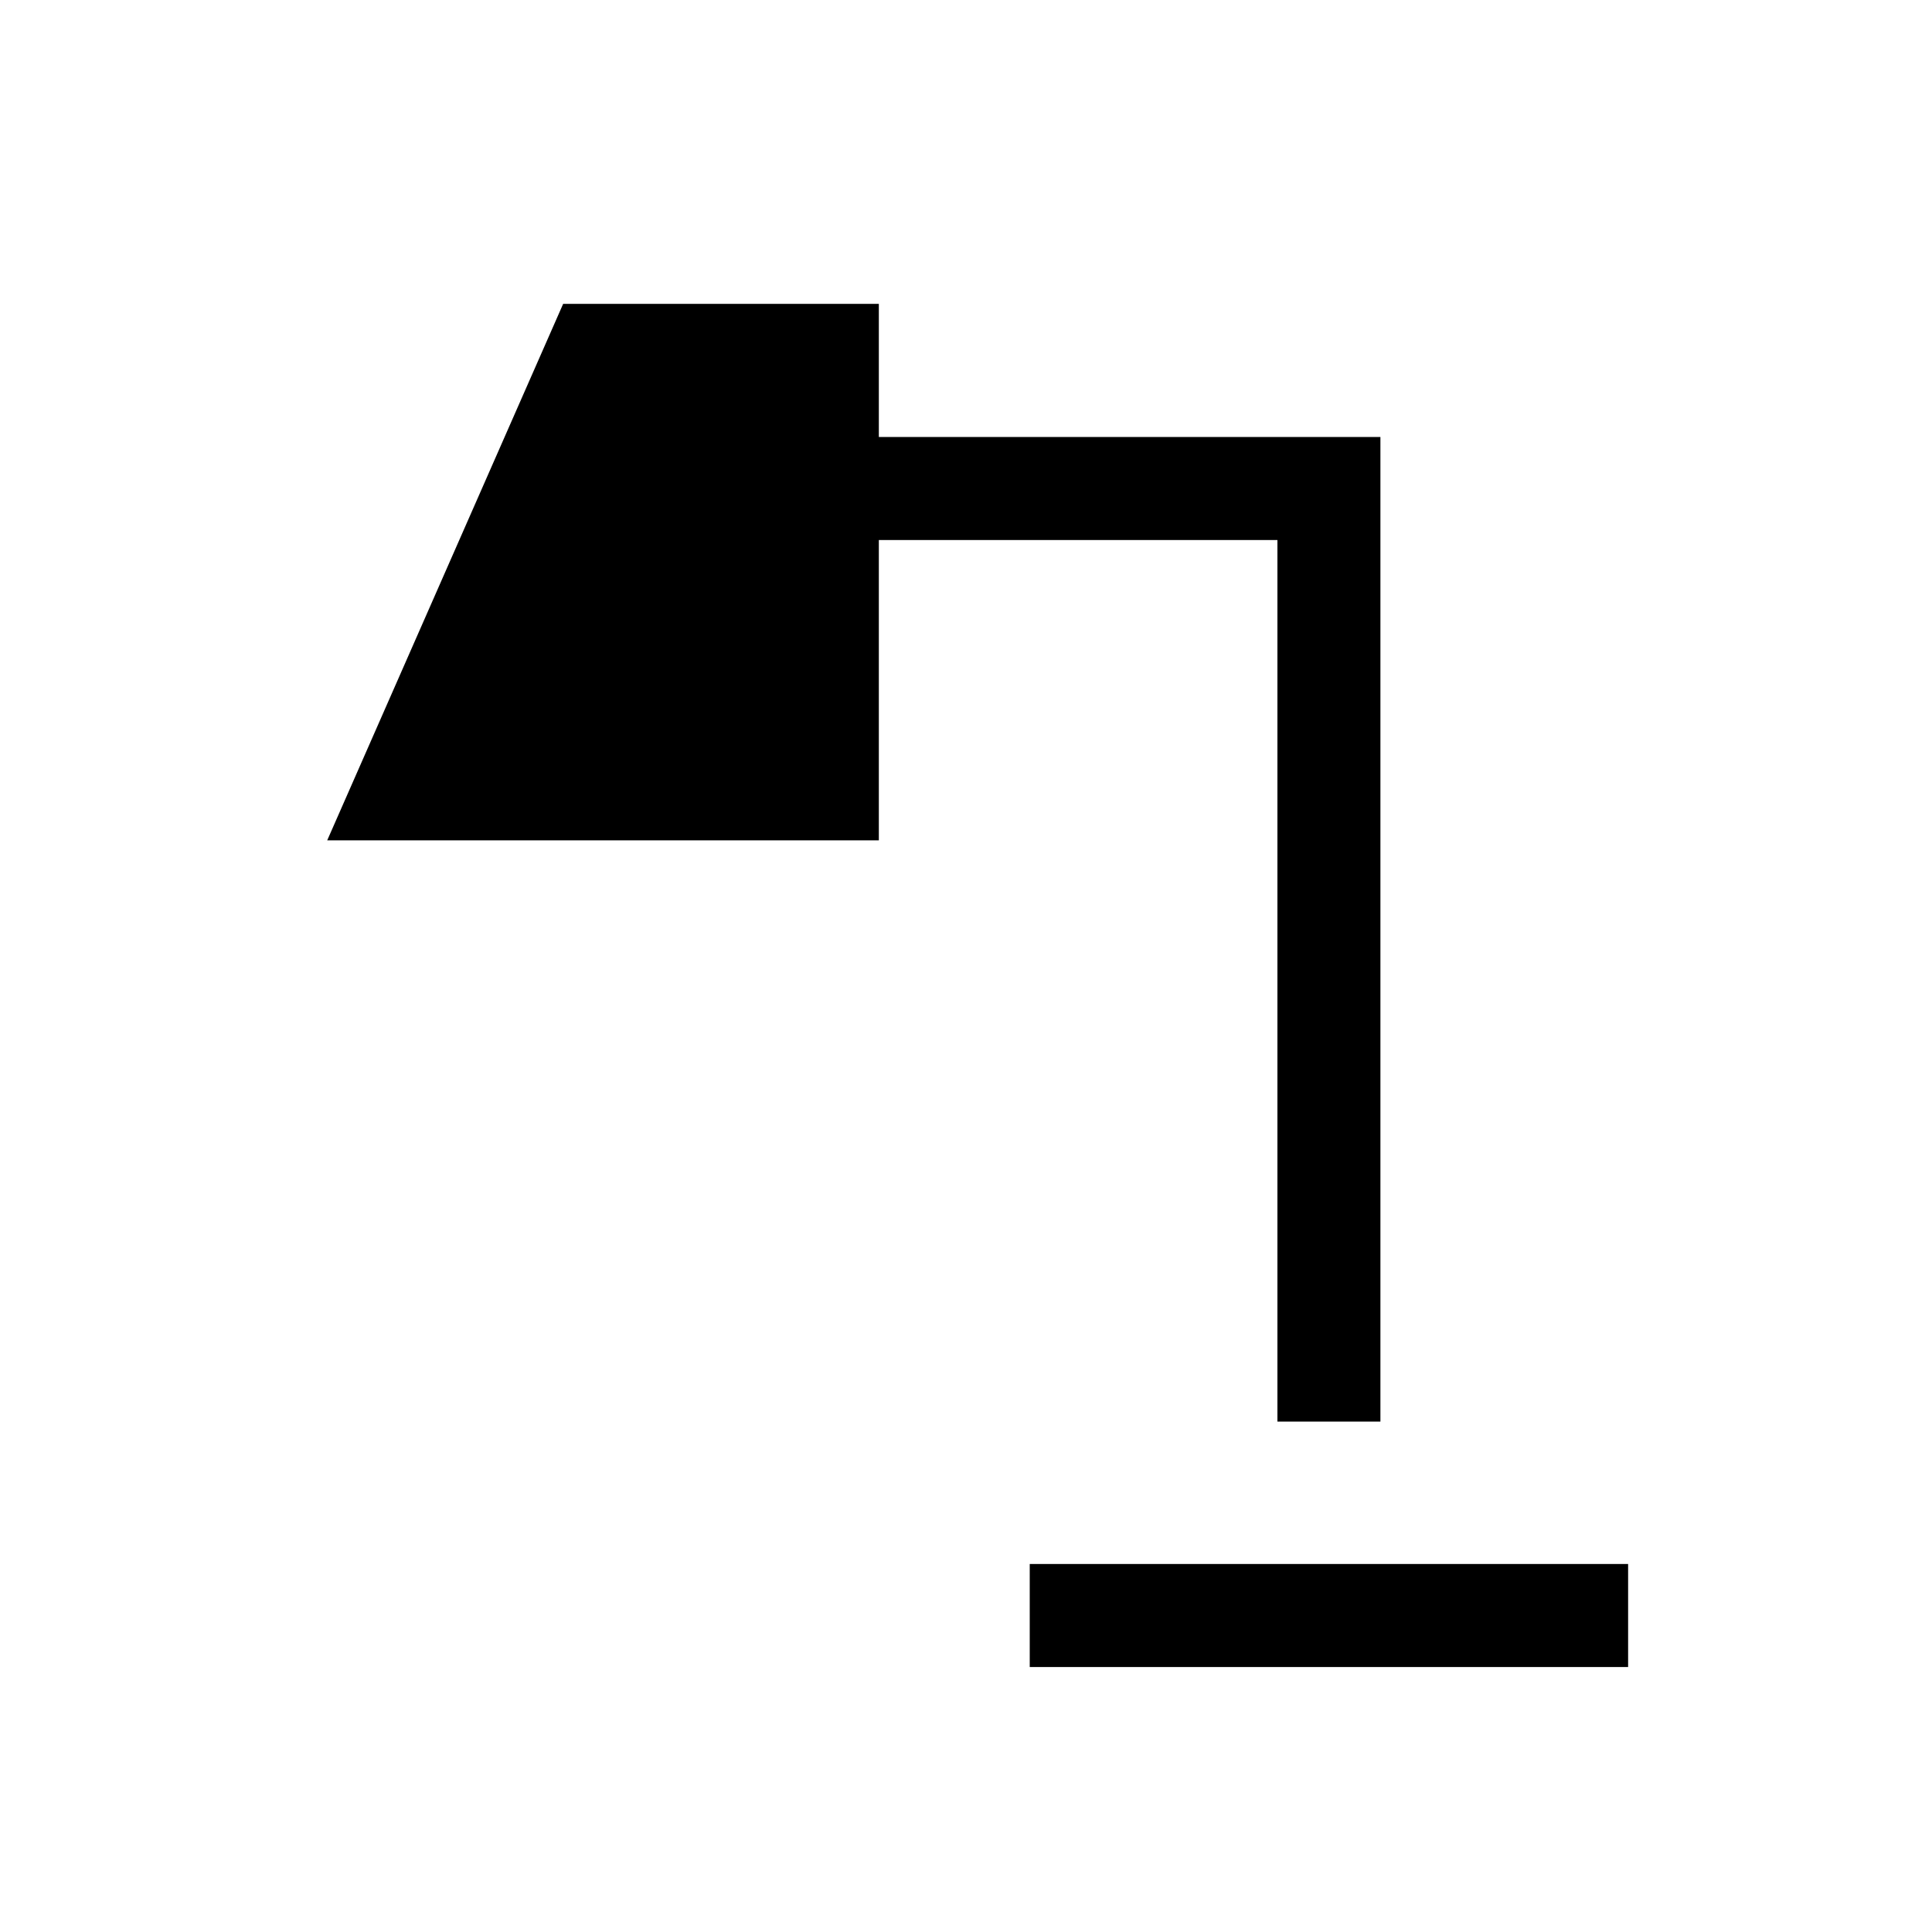 <svg xmlns="http://www.w3.org/2000/svg" height="40" viewBox="0 -960 960 960" width="40"><path d="M511.67-131.67v-51.18H809v51.18H511.67Zm123.07-121.94v-438.06H436.69v149.23h-274.1L279.82-809h156.87v66.15h249.23v489.24h-51.18Z"/></svg>